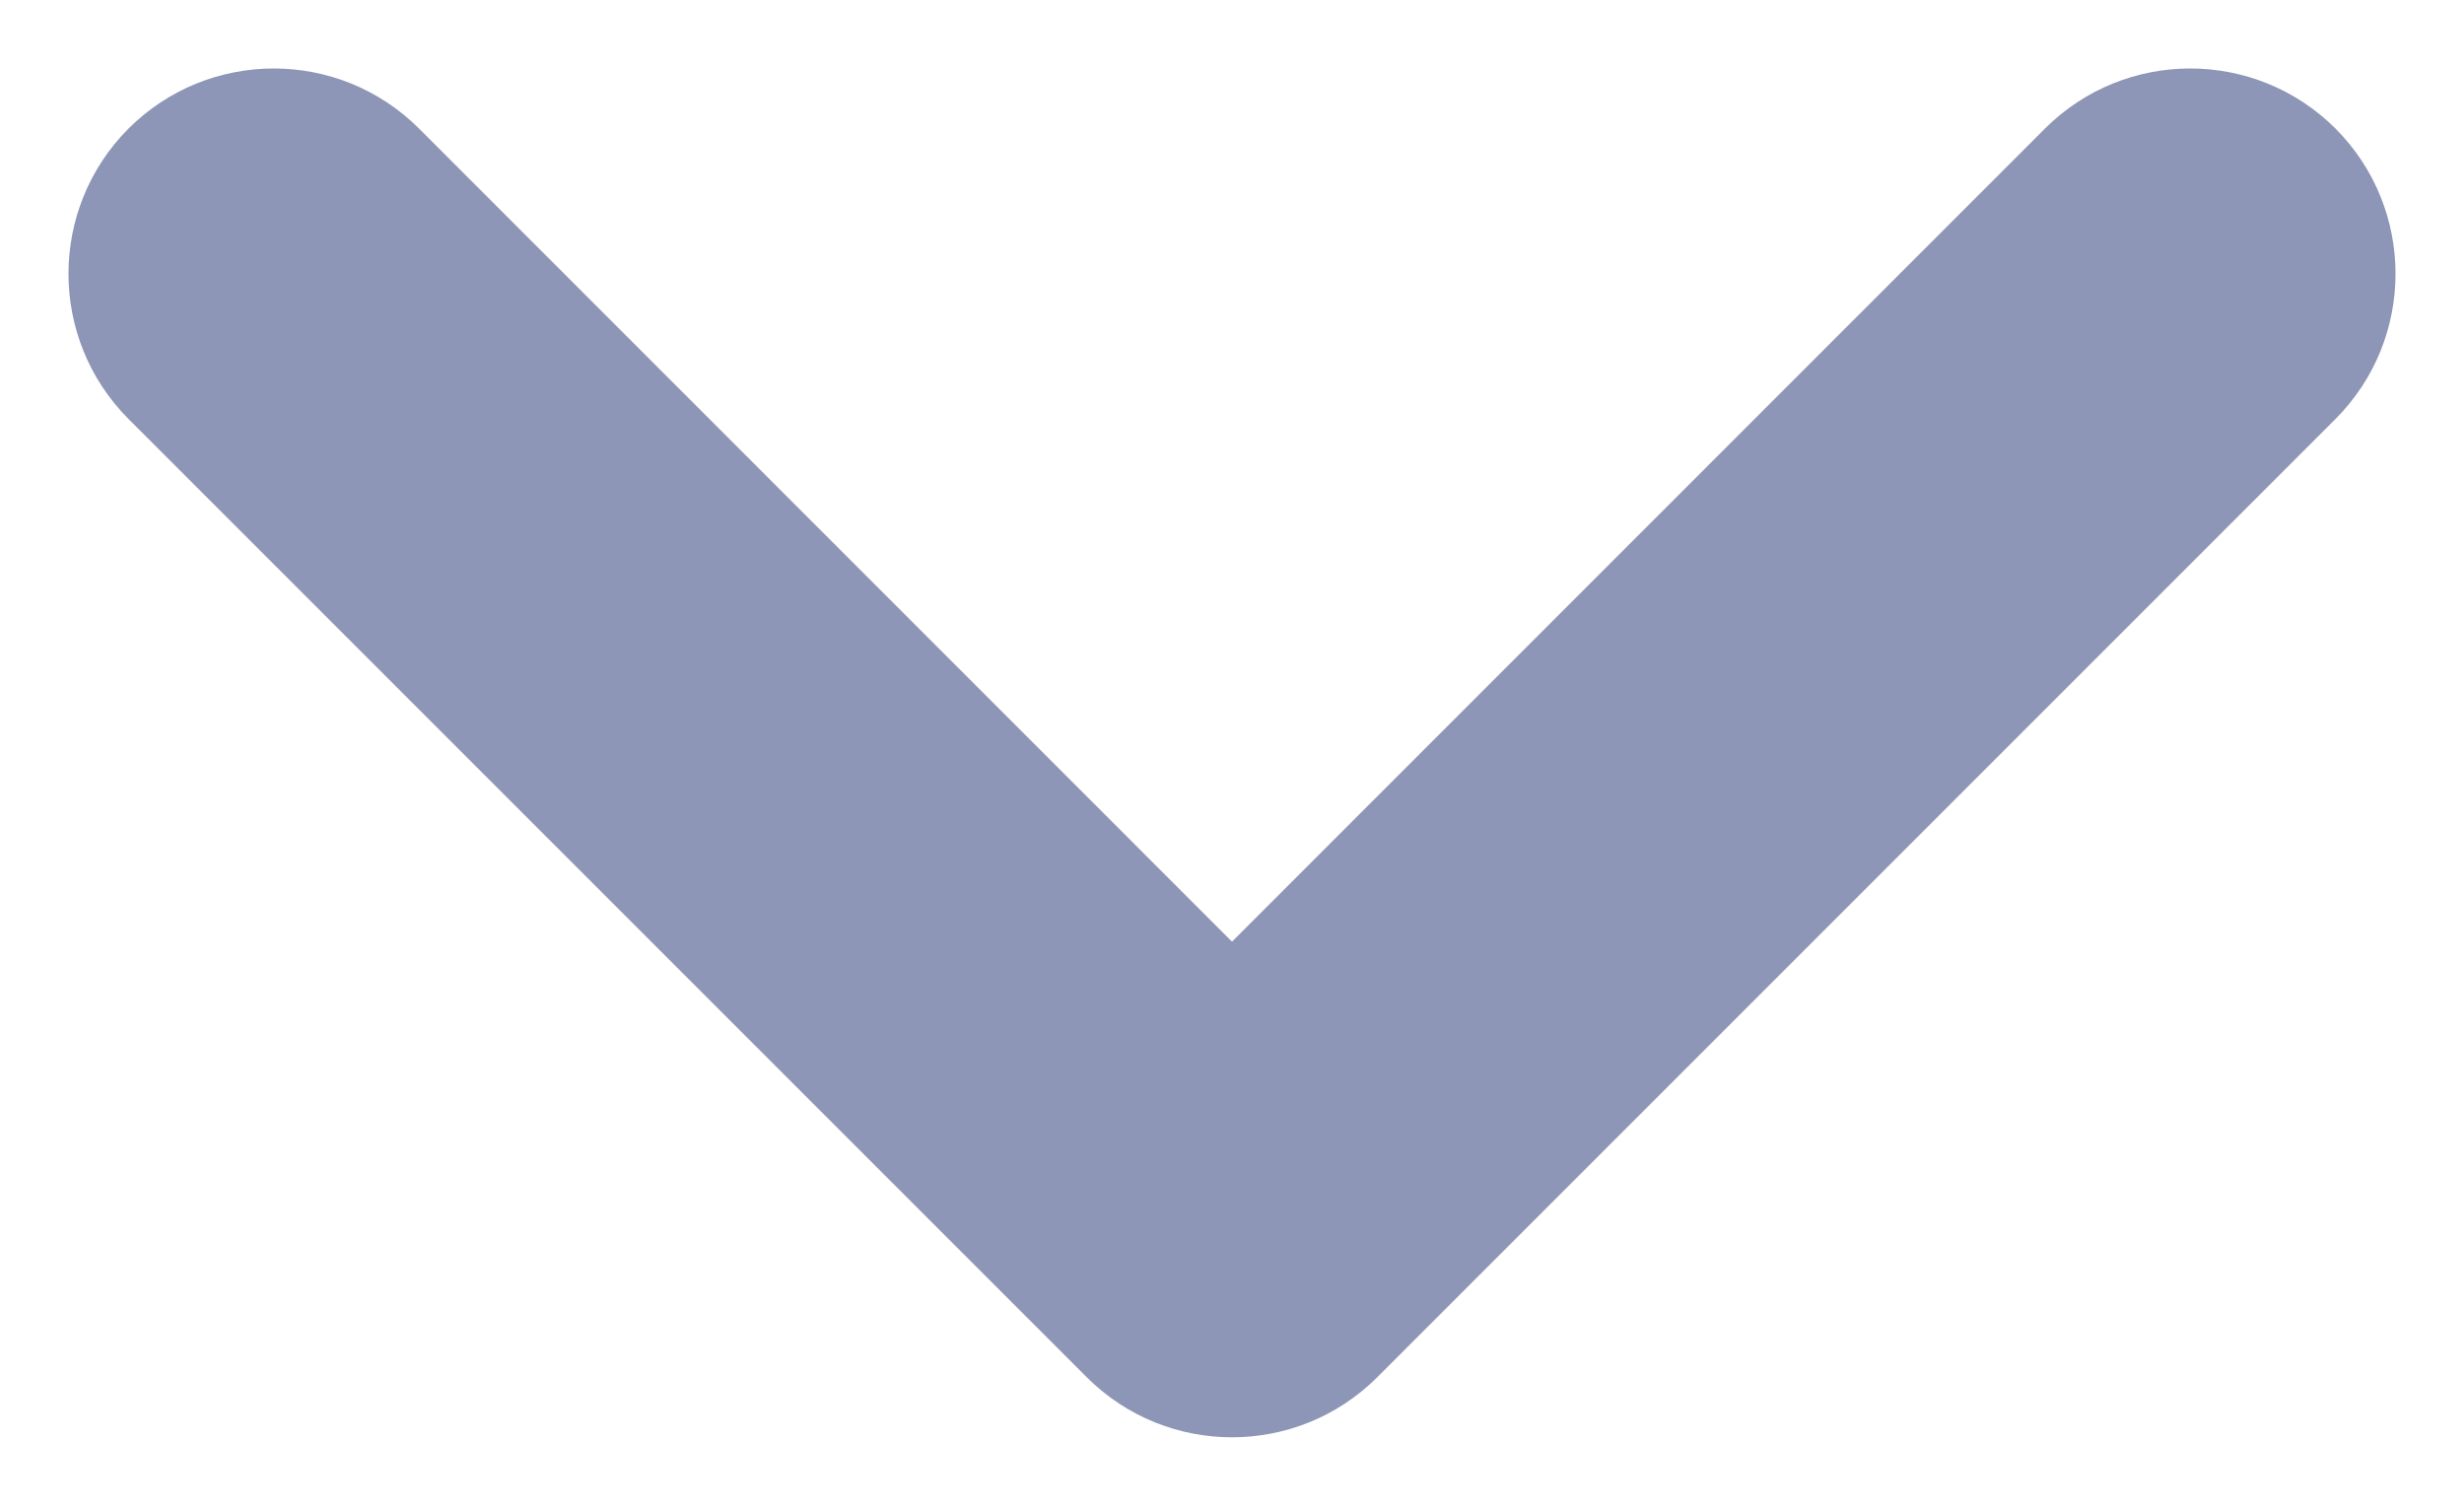 <svg width="18" height="11" viewBox="0 0 18 11" fill="none" xmlns="http://www.w3.org/2000/svg">
<path fill-rule="evenodd" clip-rule="evenodd" d="M0.939 0.939C1.525 0.354 2.475 0.354 3.061 0.939L9 6.879L14.939 0.939C15.525 0.354 16.475 0.354 17.061 0.939C17.646 1.525 17.646 2.475 17.061 3.061L10.061 10.061C9.475 10.646 8.525 10.646 7.939 10.061L0.939 3.061C0.354 2.475 0.354 1.525 0.939 0.939Z" fill="#8E96B7"/>
</svg>
